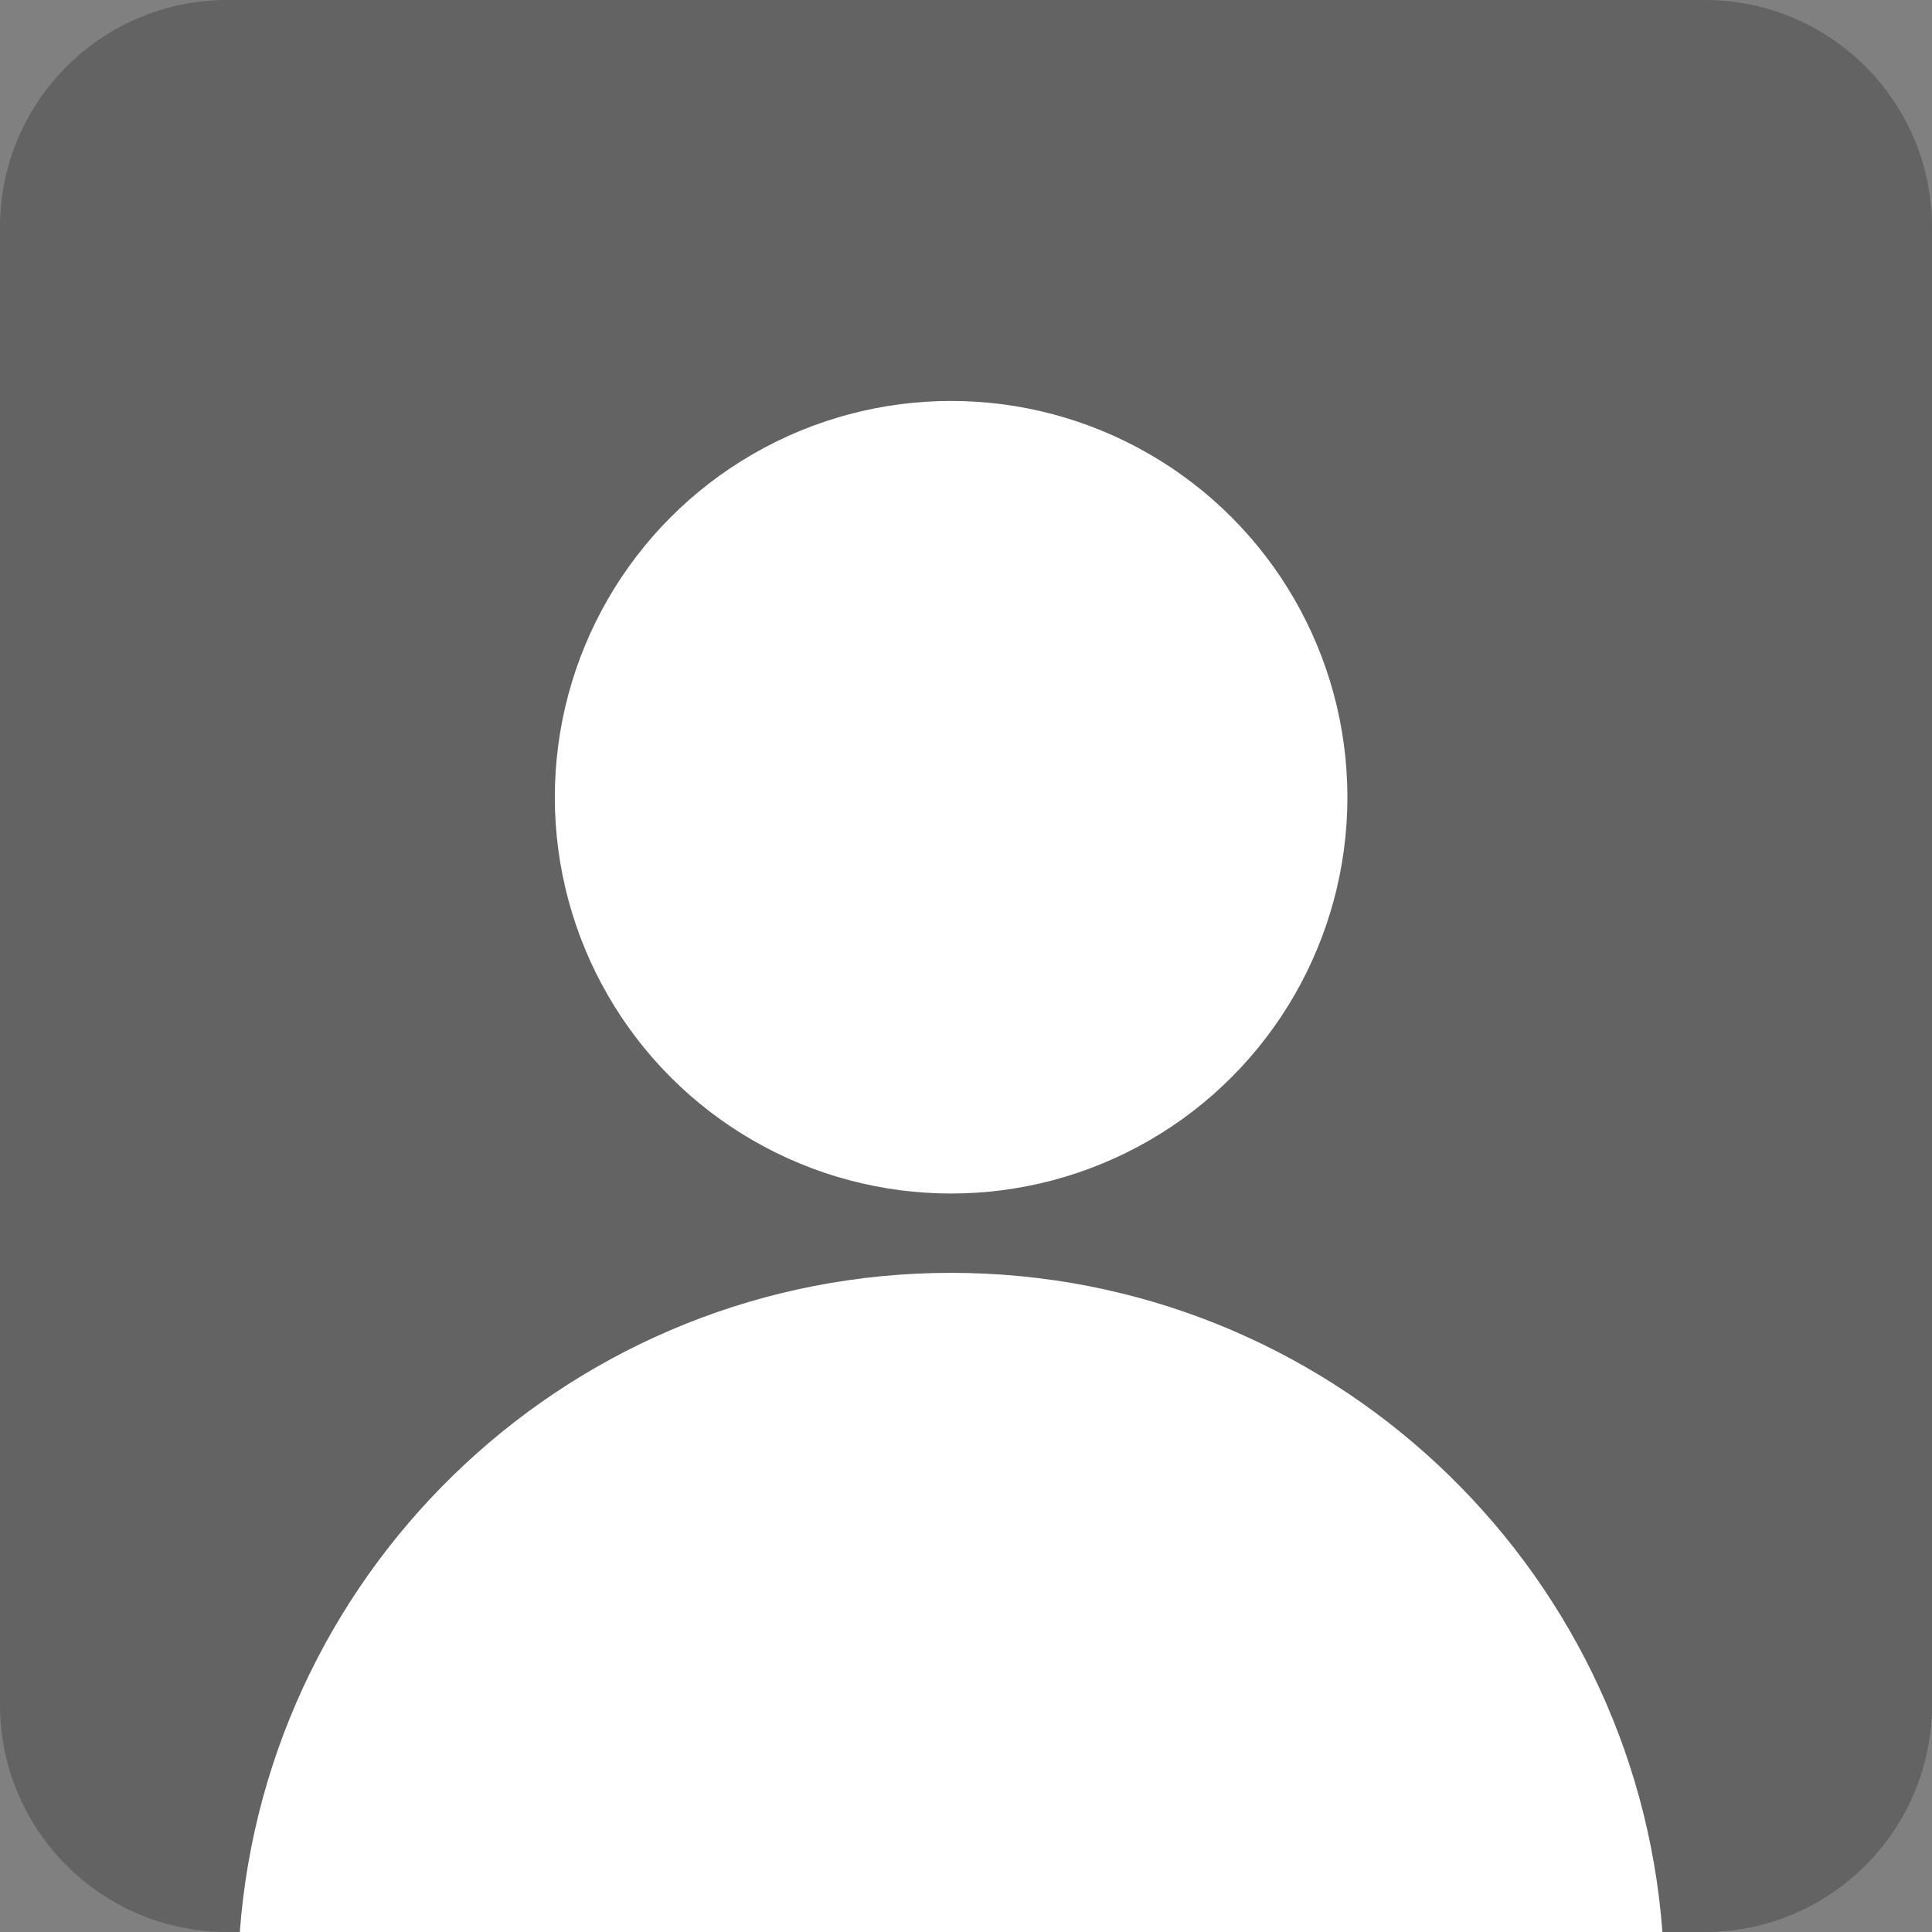 <svg width="17" height="17" viewBox="0 0 17 17" fill="none" xmlns="http://www.w3.org/2000/svg">
<rect x="0" y="0" width="17" height="17" fill="#808080" stroke="none"/>
<path d="M0 2C0 0.895 0.895 0 2 0H15C16.105 0 17 0.895 17 2V15C17 16.105 16.105 17 15 17H2C0.895 17 0 16.105 0 15V2Z" fill="#464646" fill-opacity="0.5"/>
<circle cx="8.369" cy="7.015" r="3.487" fill="white"/>
<path fill-rule="evenodd" clip-rule="evenodd" d="M14.628 17H2.11C2.353 13.756 5.063 11.2 8.369 11.2C11.675 11.2 14.385 13.756 14.628 17Z" fill="white"/>
</svg>
